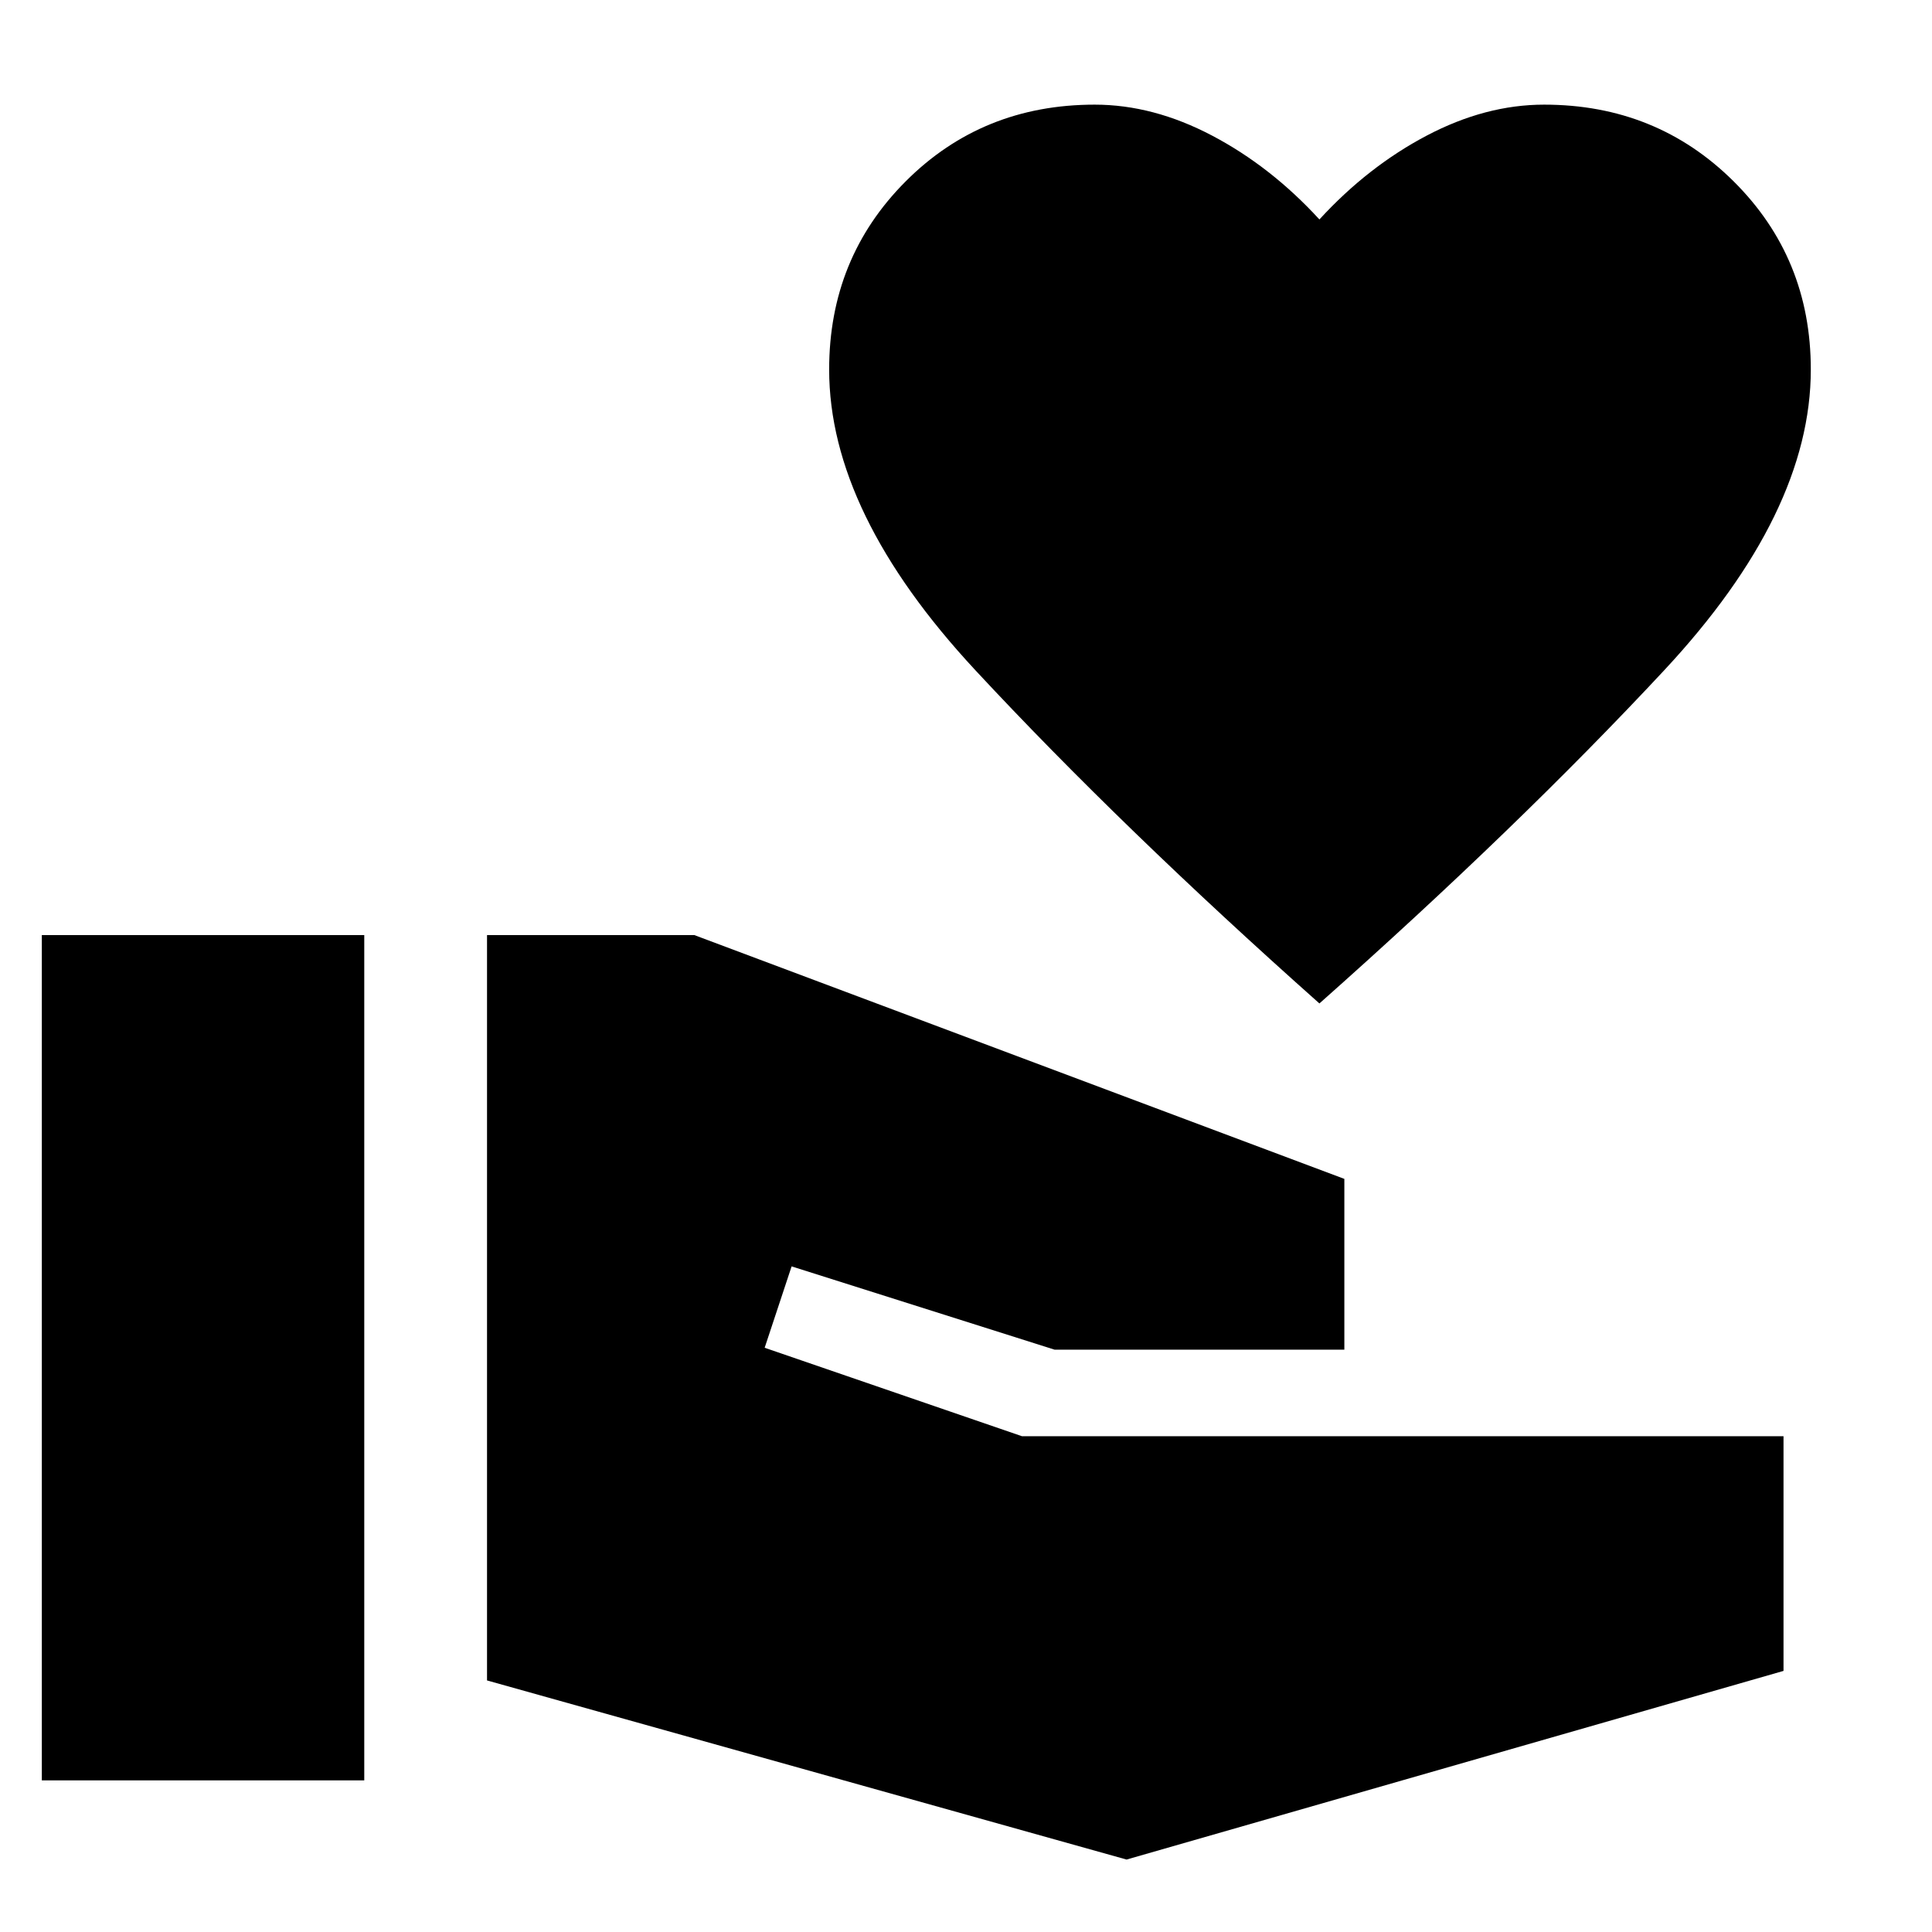 <svg xmlns="http://www.w3.org/2000/svg" width="48" height="48" viewBox="0 96 960 960"><path d="M655.609 594.609q-98.324-87.43-170.966-165.589Q412 350.862 412 279.608q0-55.406 38.046-93.508 38.045-38.101 93.905-38.101 29.093 0 58.31 15.369 29.218 15.37 53.348 41.674 24.131-26.304 53.348-41.674 29.217-15.369 58.311-15.369 55.79 0 94.153 38.101 38.363 38.102 38.363 93.508 0 71.254-72.815 149.412-72.814 78.159-171.36 165.589ZM20.782 980.653V560.652h160.217v420.001H20.782Zm539 39.347-317.783-88.999V560.652h103.044L668 681.782v84.87H524.043l-130.696-41.391-13.392 40.435 127.871 43.957h378.392v116.609L559.782 1020Z"/></svg>
